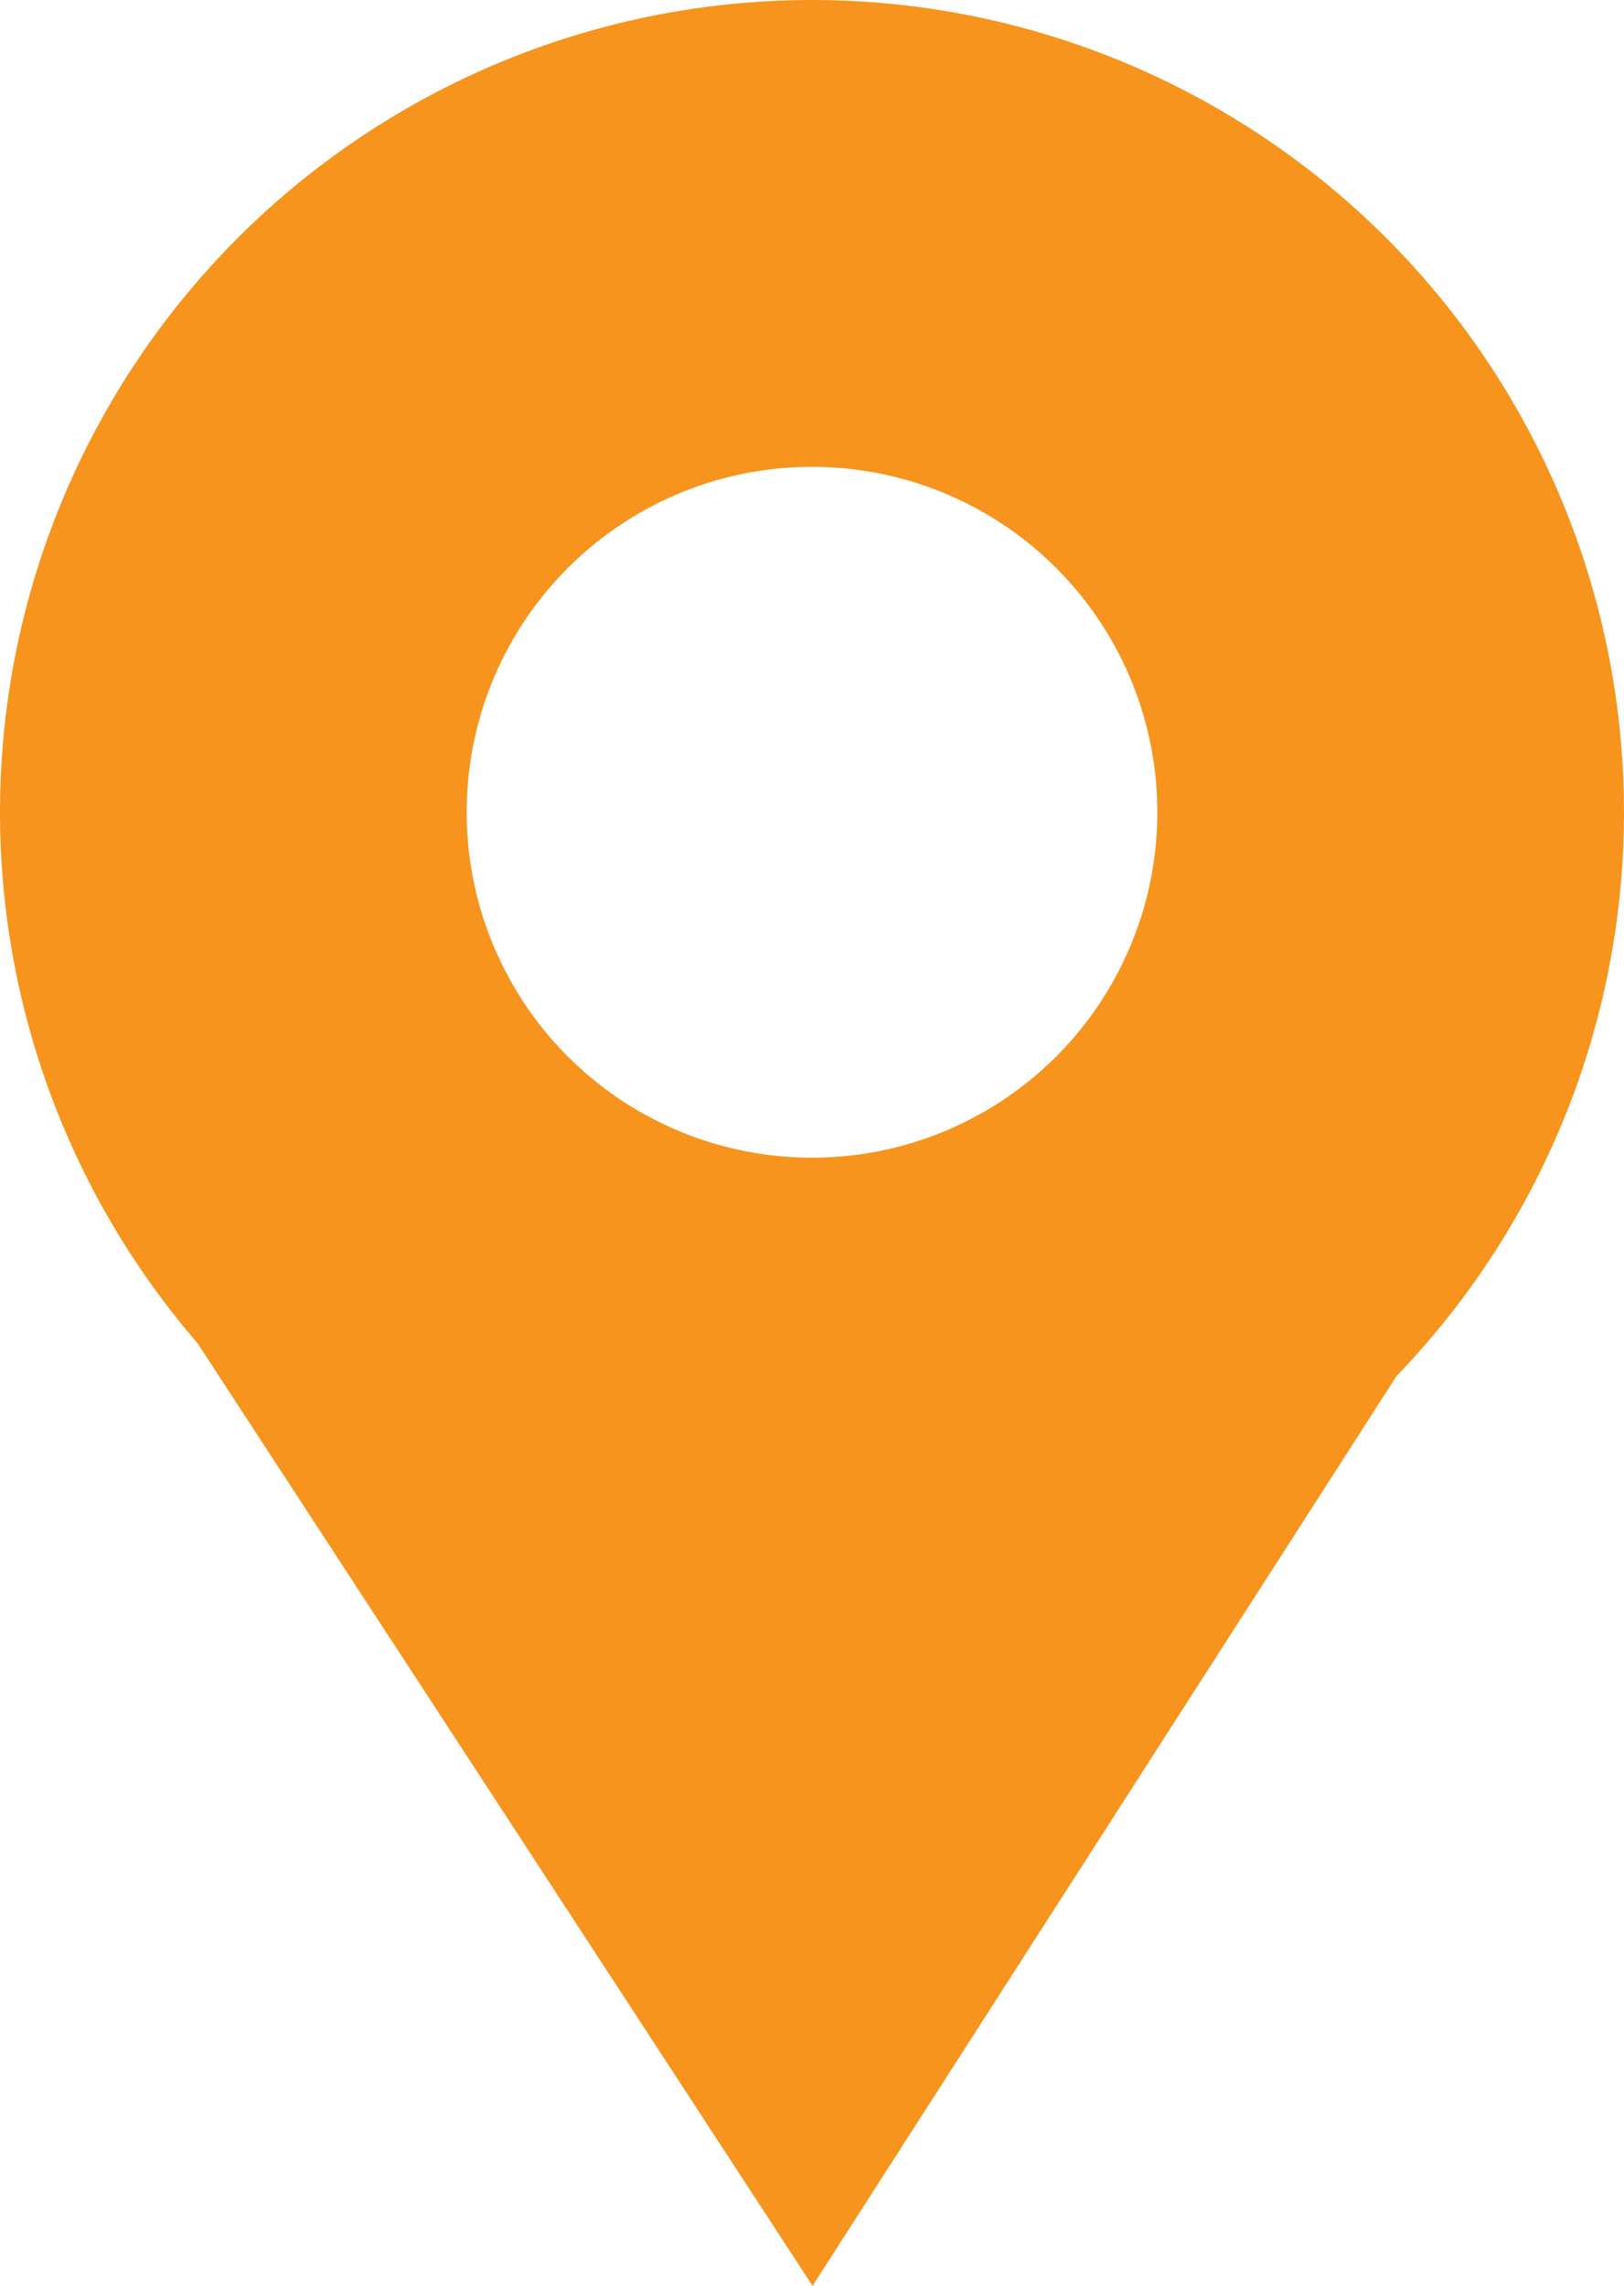 <svg xmlns="http://www.w3.org/2000/svg" viewBox="0 0 10.44 14.69"><defs><style>.cls-1{fill:none;stroke-width:3px;}.cls-1,.cls-2{stroke:#f7941d;stroke-miterlimit:10;}.cls-2{fill:#f7941d;}</style></defs><title>map-point</title><g id="Calque_2" data-name="Calque 2"><g id="Page_4" data-name="Page 4"><circle class="cls-1" cx="5.22" cy="5.22" r="3.72"/><polyline class="cls-2" points="1.5 8.07 5.22 13.77 8.88 8.07"/></g></g></svg>
